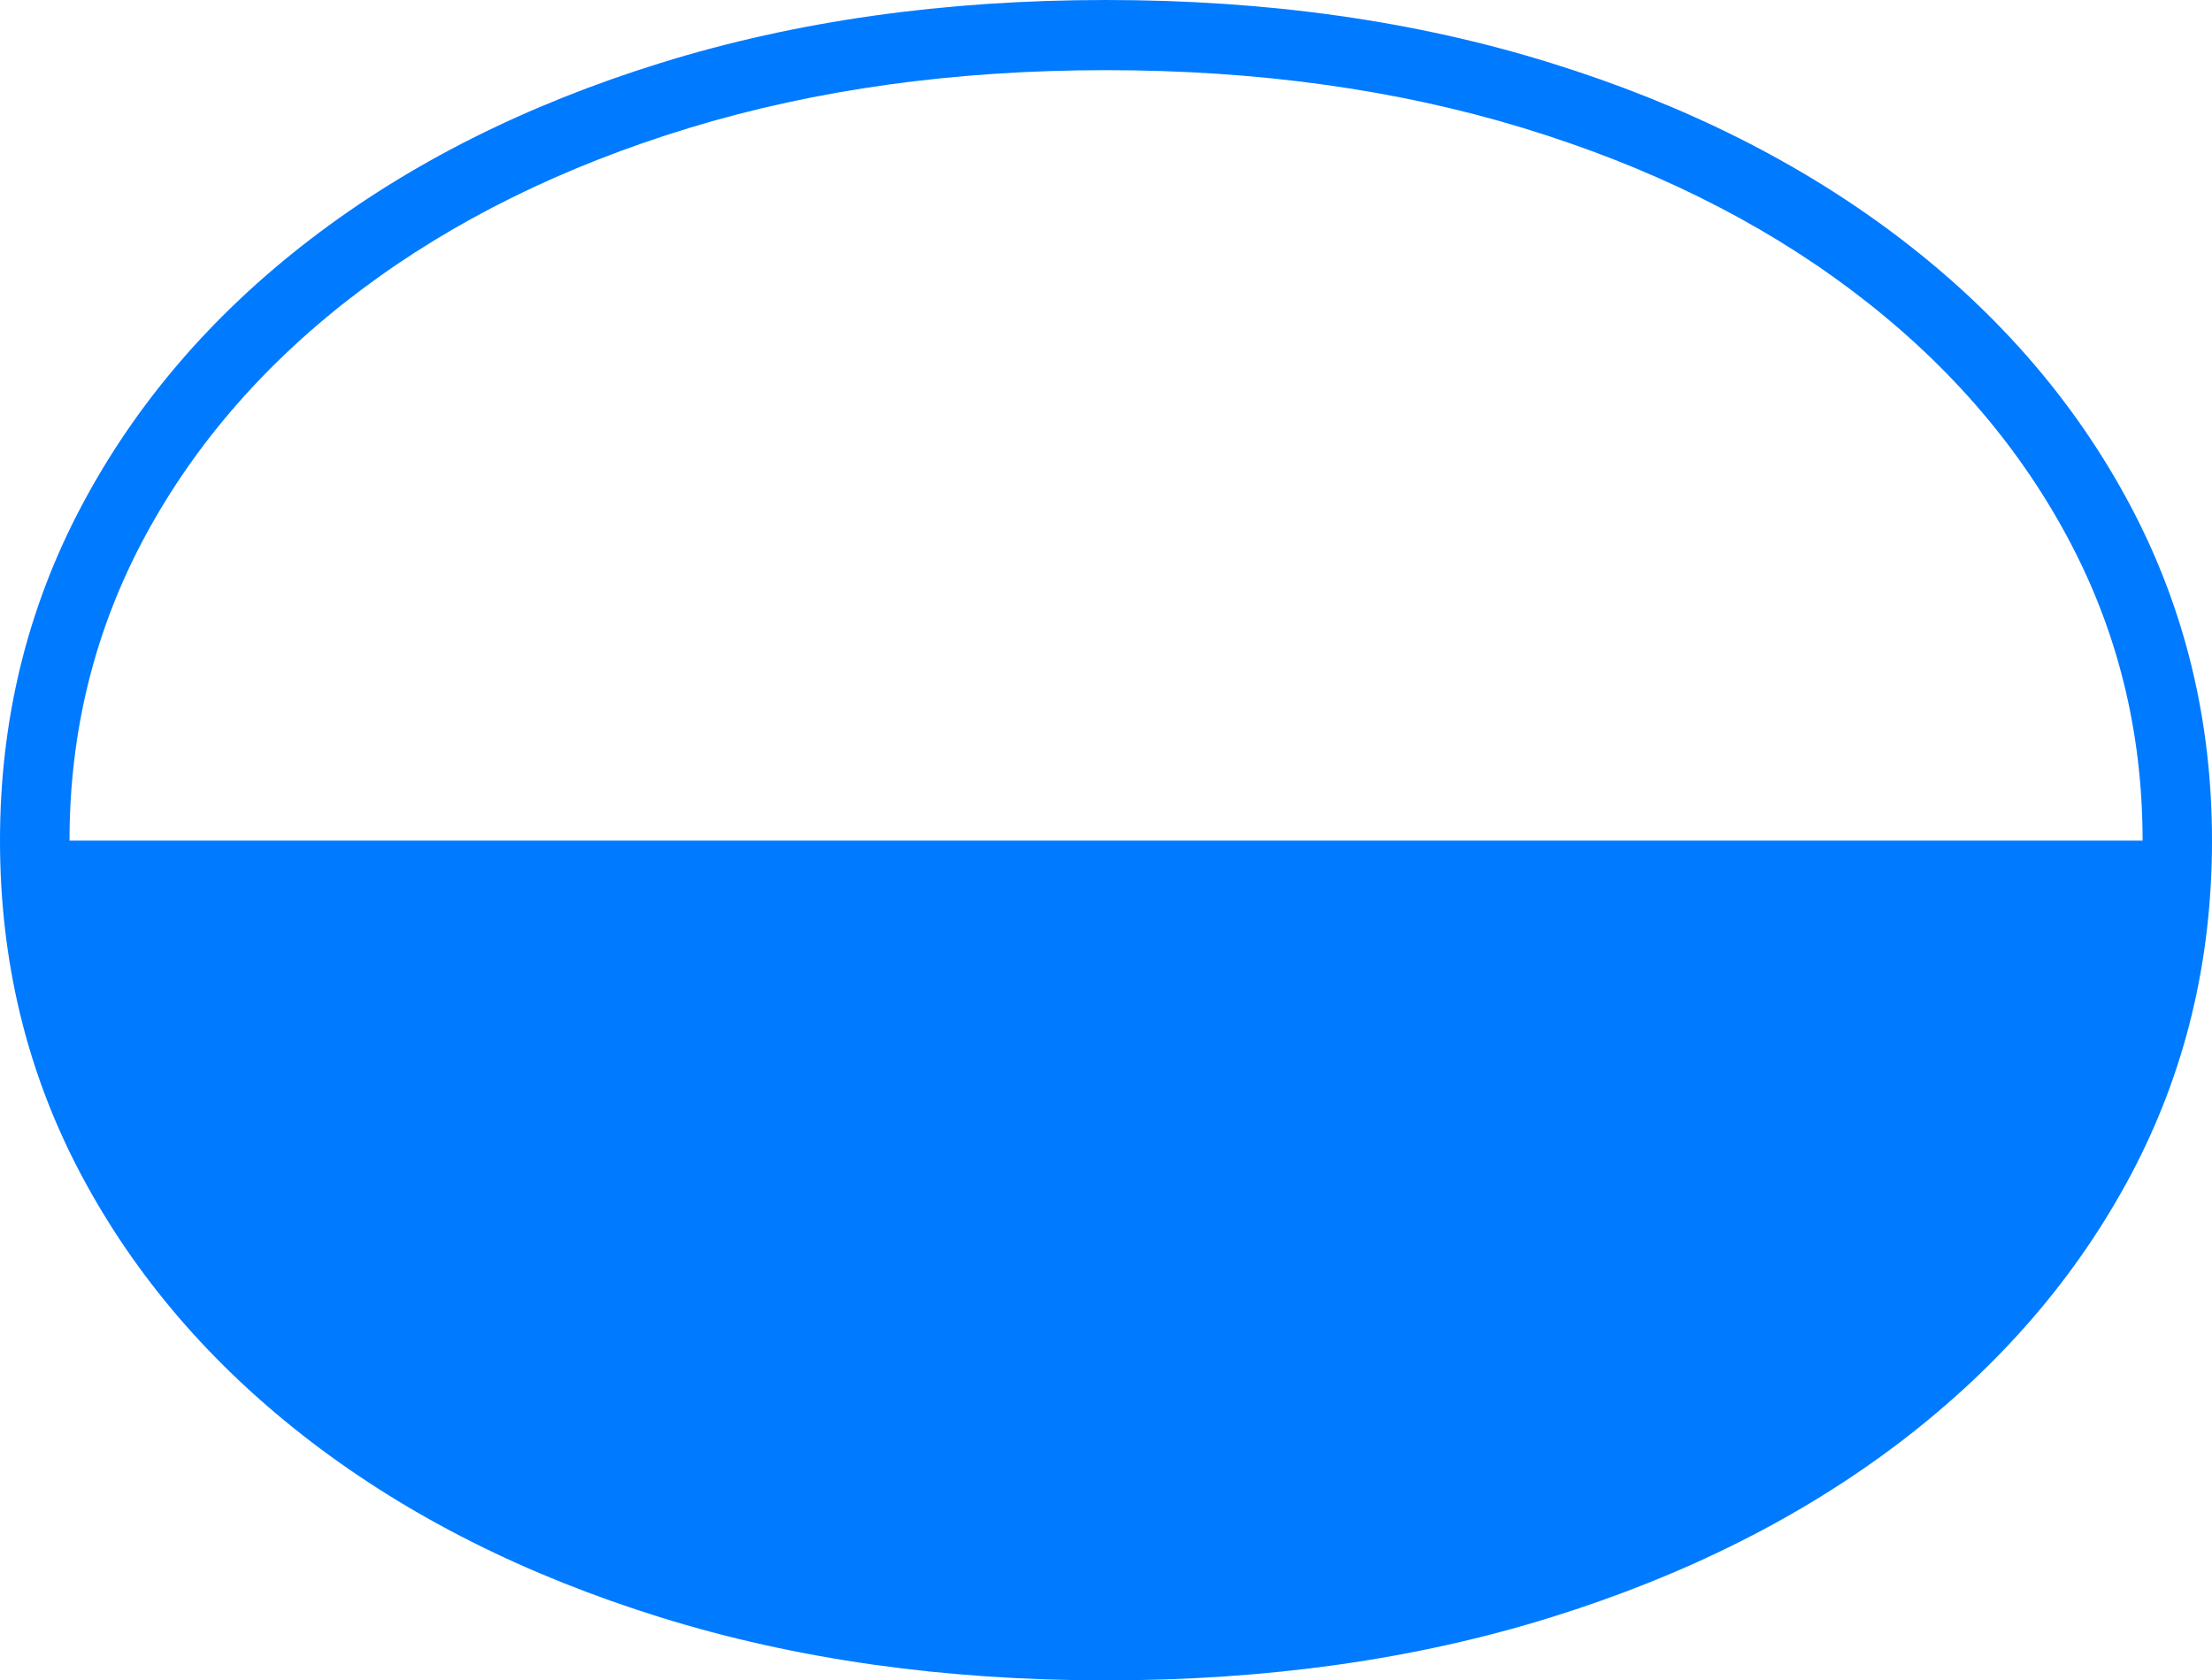 <?xml version="1.0" encoding="UTF-8"?>
<!--Generator: Apple Native CoreSVG 175-->
<!DOCTYPE svg
PUBLIC "-//W3C//DTD SVG 1.1//EN"
       "http://www.w3.org/Graphics/SVG/1.1/DTD/svg11.dtd">
<svg version="1.1" xmlns="http://www.w3.org/2000/svg" xmlns:xlink="http://www.w3.org/1999/xlink" width="23.198" height="17.625">
 <g>
  <rect height="17.625" opacity="0" width="23.198" x="0" y="0"/>
  <path d="M0 8.817Q0 10.722 0.853 12.325Q1.705 13.928 3.256 15.117Q4.807 16.305 6.93 16.965Q9.053 17.625 11.599 17.625Q14.141 17.625 16.262 16.965Q18.384 16.305 19.939 15.117Q21.493 13.928 22.346 12.325Q23.198 10.722 23.198 8.817Q23.198 6.923 22.346 5.311Q21.493 3.699 19.939 2.509Q18.384 1.319 16.262 0.66Q14.141 0 11.599 0Q9.053 0 6.93 0.66Q4.807 1.319 3.256 2.509Q1.705 3.699 0.853 5.311Q0 6.923 0 8.817ZM0.729 8.817Q0.729 7.089 1.527 5.614Q2.326 4.139 3.784 3.043Q5.243 1.947 7.231 1.341Q9.22 0.736 11.599 0.736Q13.979 0.736 15.969 1.341Q17.959 1.947 19.416 3.043Q20.873 4.139 21.671 5.614Q22.47 7.089 22.47 8.817Z" fill="#007aff"/>
 </g>
</svg>
